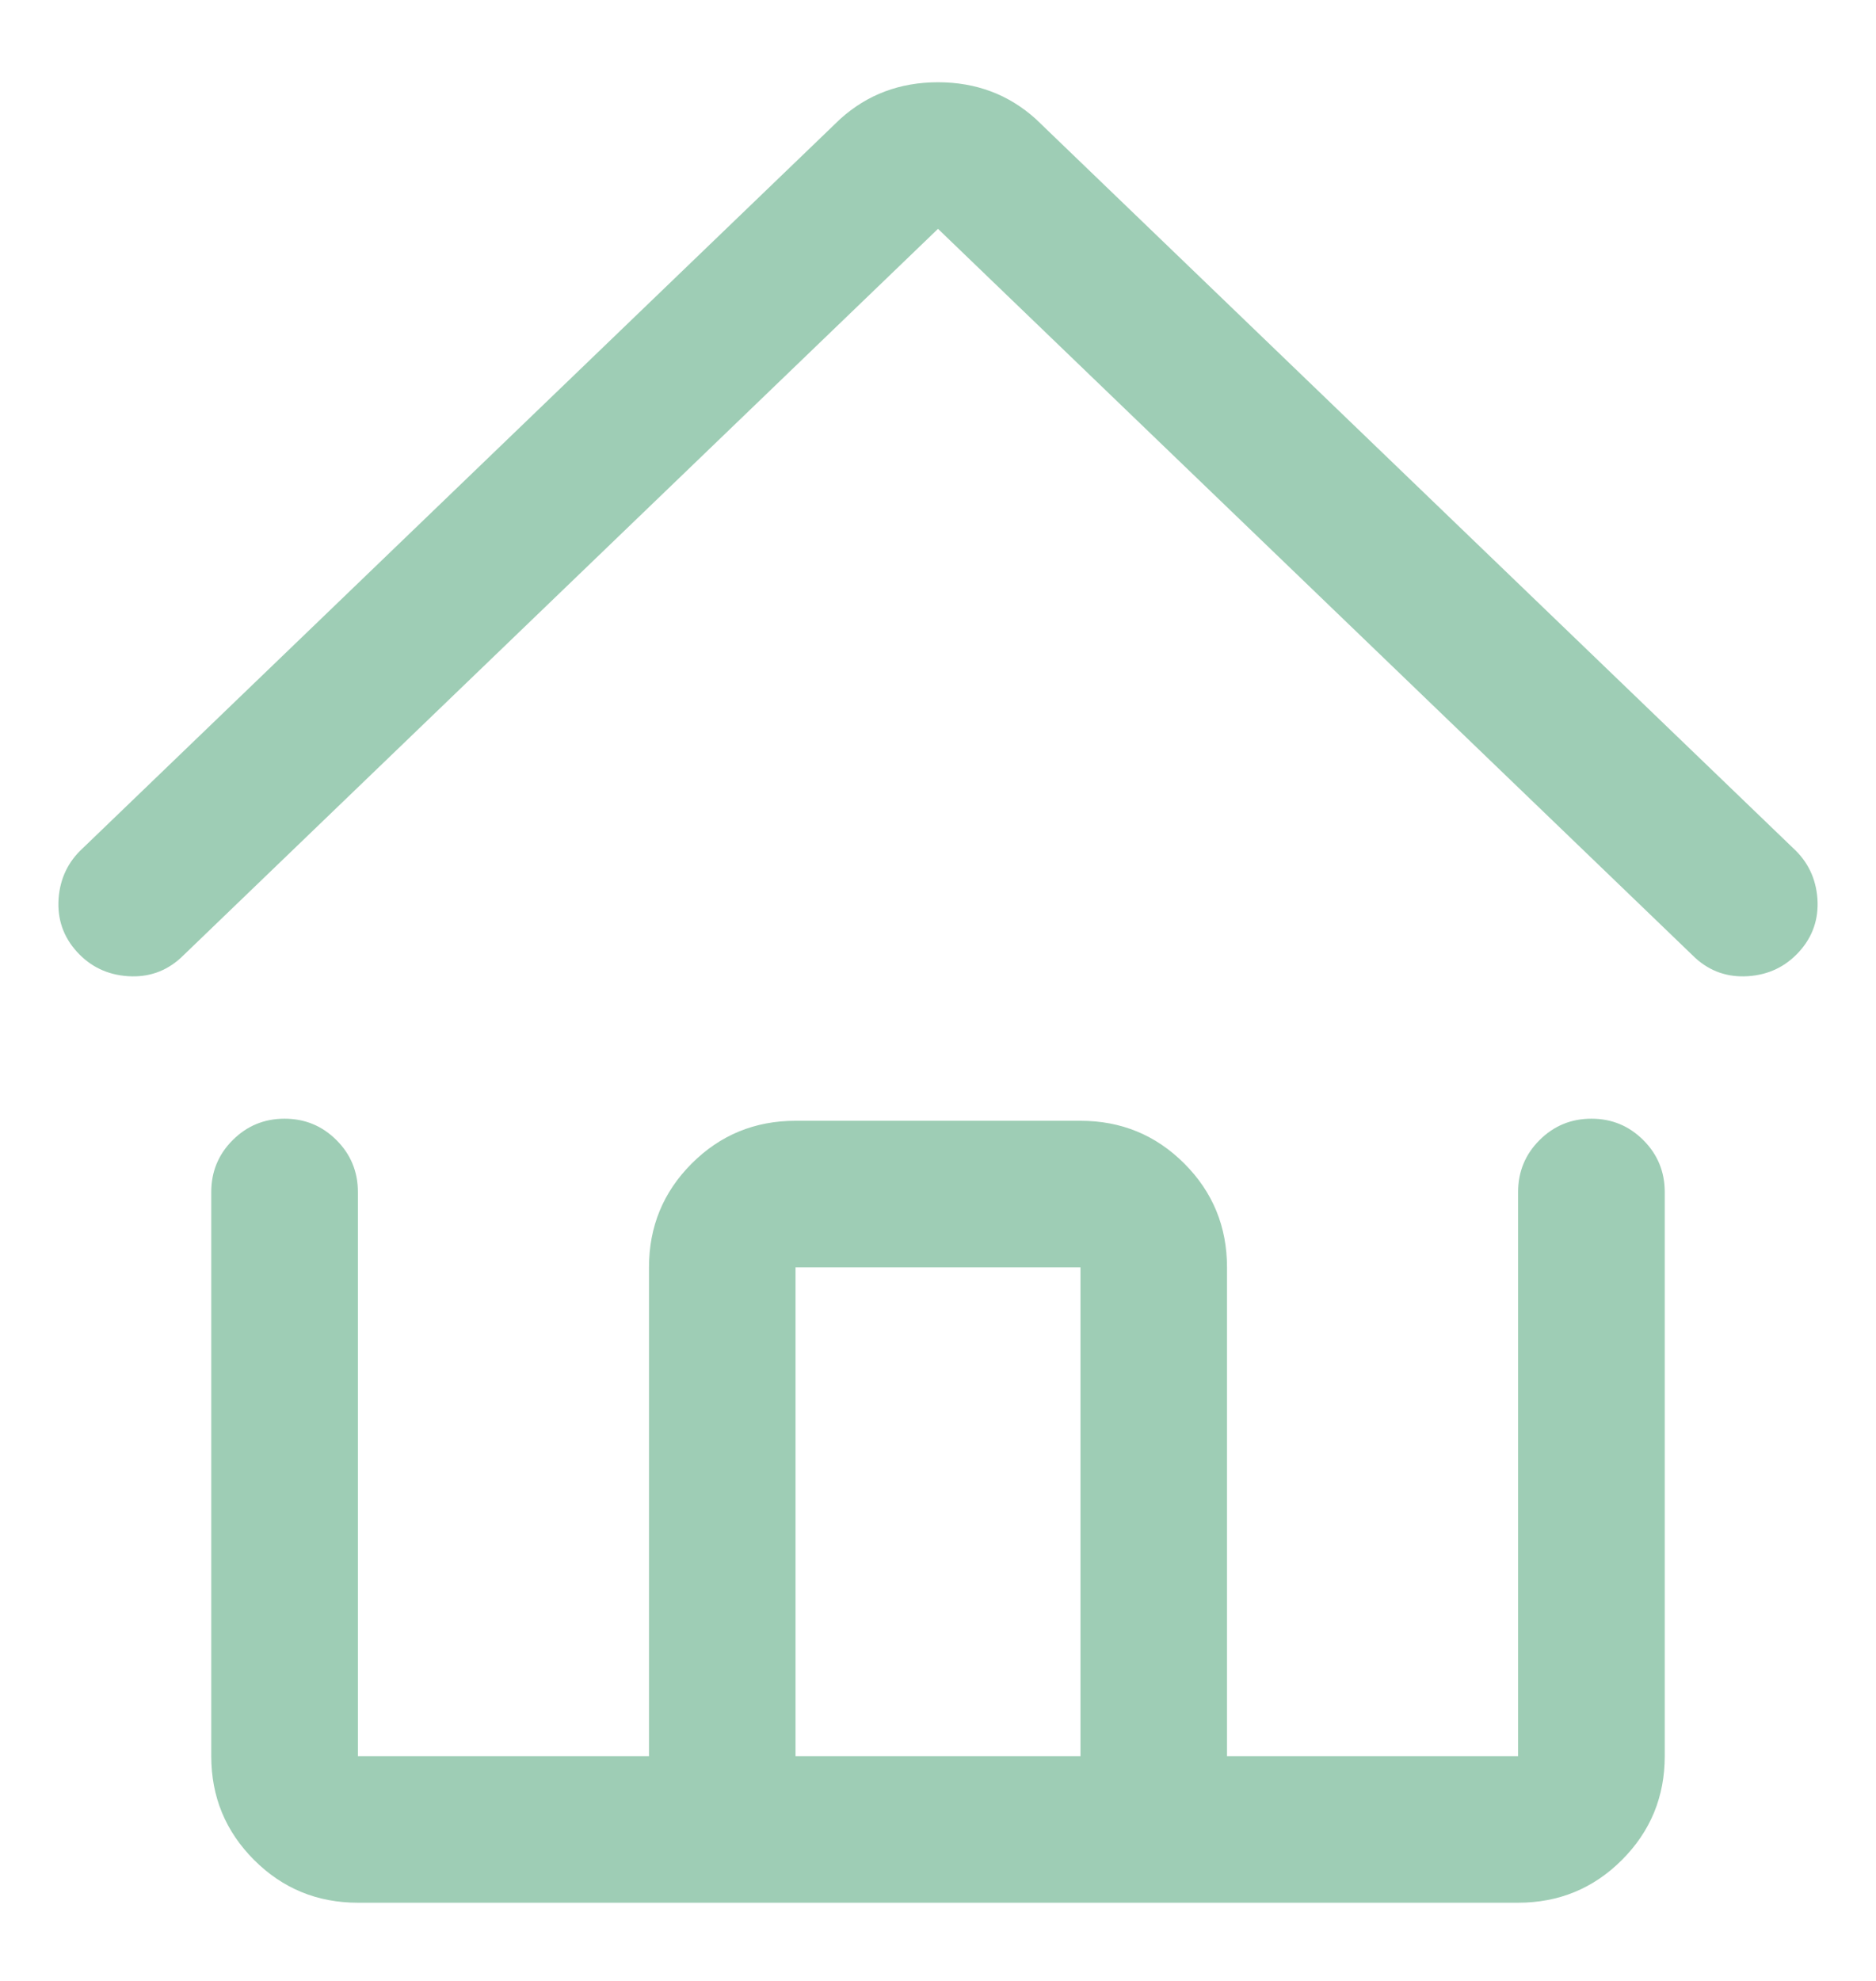 <?xml version="1.0" encoding="UTF-8"?>
<svg width="18px" height="19px" viewBox="0 0 18 19" version="1.1" xmlns="http://www.w3.org/2000/svg" xmlns:xlink="http://www.w3.org/1999/xlink">
    <!-- Generator: Sketch 49.1 (51147) - http://www.bohemiancoding.com/sketch -->
    <title>home - anticon</title>
    <desc>Created with Sketch.</desc>
    <defs></defs>
    <g id="MobSite" stroke="none" stroke-width="1" fill="none" fill-rule="evenodd">
        <g id="00_Home---Menu" transform="translate(-16, -146)" fill="#9ECDB5">
            <path d="M33.203,154.133 C33.346,154.263 33.424,154.426 33.438,154.621 C33.451,154.816 33.392,154.986 33.262,155.129 C33.132,155.272 32.969,155.35 32.773,155.363 C32.578,155.376 32.409,155.318 32.266,155.188 L25,148.195 L17.734,155.188 C17.591,155.318 17.422,155.376 17.227,155.363 C17.031,155.35 16.868,155.272 16.738,155.129 C16.608,154.986 16.549,154.816 16.562,154.621 C16.576,154.426 16.654,154.263 16.797,154.133 L24.062,147.141 C24.323,146.906 24.635,146.789 25,146.789 C25.365,146.789 25.677,146.906 25.938,147.141 L33.203,154.133 Z M31.27,156.73 C31.465,156.73 31.631,156.799 31.768,156.936 C31.904,157.072 31.973,157.238 31.973,157.434 L31.973,162.844 C31.973,163.234 31.836,163.566 31.562,163.84 C31.289,164.113 30.957,164.25 30.566,164.25 L19.434,164.25 C19.043,164.25 18.711,164.113 18.438,163.84 C18.164,163.566 18.027,163.234 18.027,162.844 L18.027,157.434 C18.027,157.238 18.096,157.072 18.232,156.936 C18.369,156.799 18.535,156.73 18.73,156.73 C18.926,156.73 19.092,156.799 19.229,156.936 C19.365,157.072 19.434,157.238 19.434,157.434 L19.434,162.844 L22.227,162.844 L22.227,158.156 C22.227,157.766 22.363,157.434 22.637,157.16 C22.91,156.887 23.242,156.75 23.633,156.75 L26.367,156.75 C26.758,156.75 27.09,156.887 27.363,157.16 C27.637,157.434 27.773,157.766 27.773,158.156 L27.773,162.844 L30.566,162.844 L30.566,157.434 C30.566,157.238 30.635,157.072 30.771,156.936 C30.908,156.799 31.074,156.73 31.27,156.73 Z M23.633,158.156 L23.633,162.844 L26.367,162.844 L26.367,158.156 L23.633,158.156 Z" id="home---anticon"></path>
        </g>
    </g>
</svg>